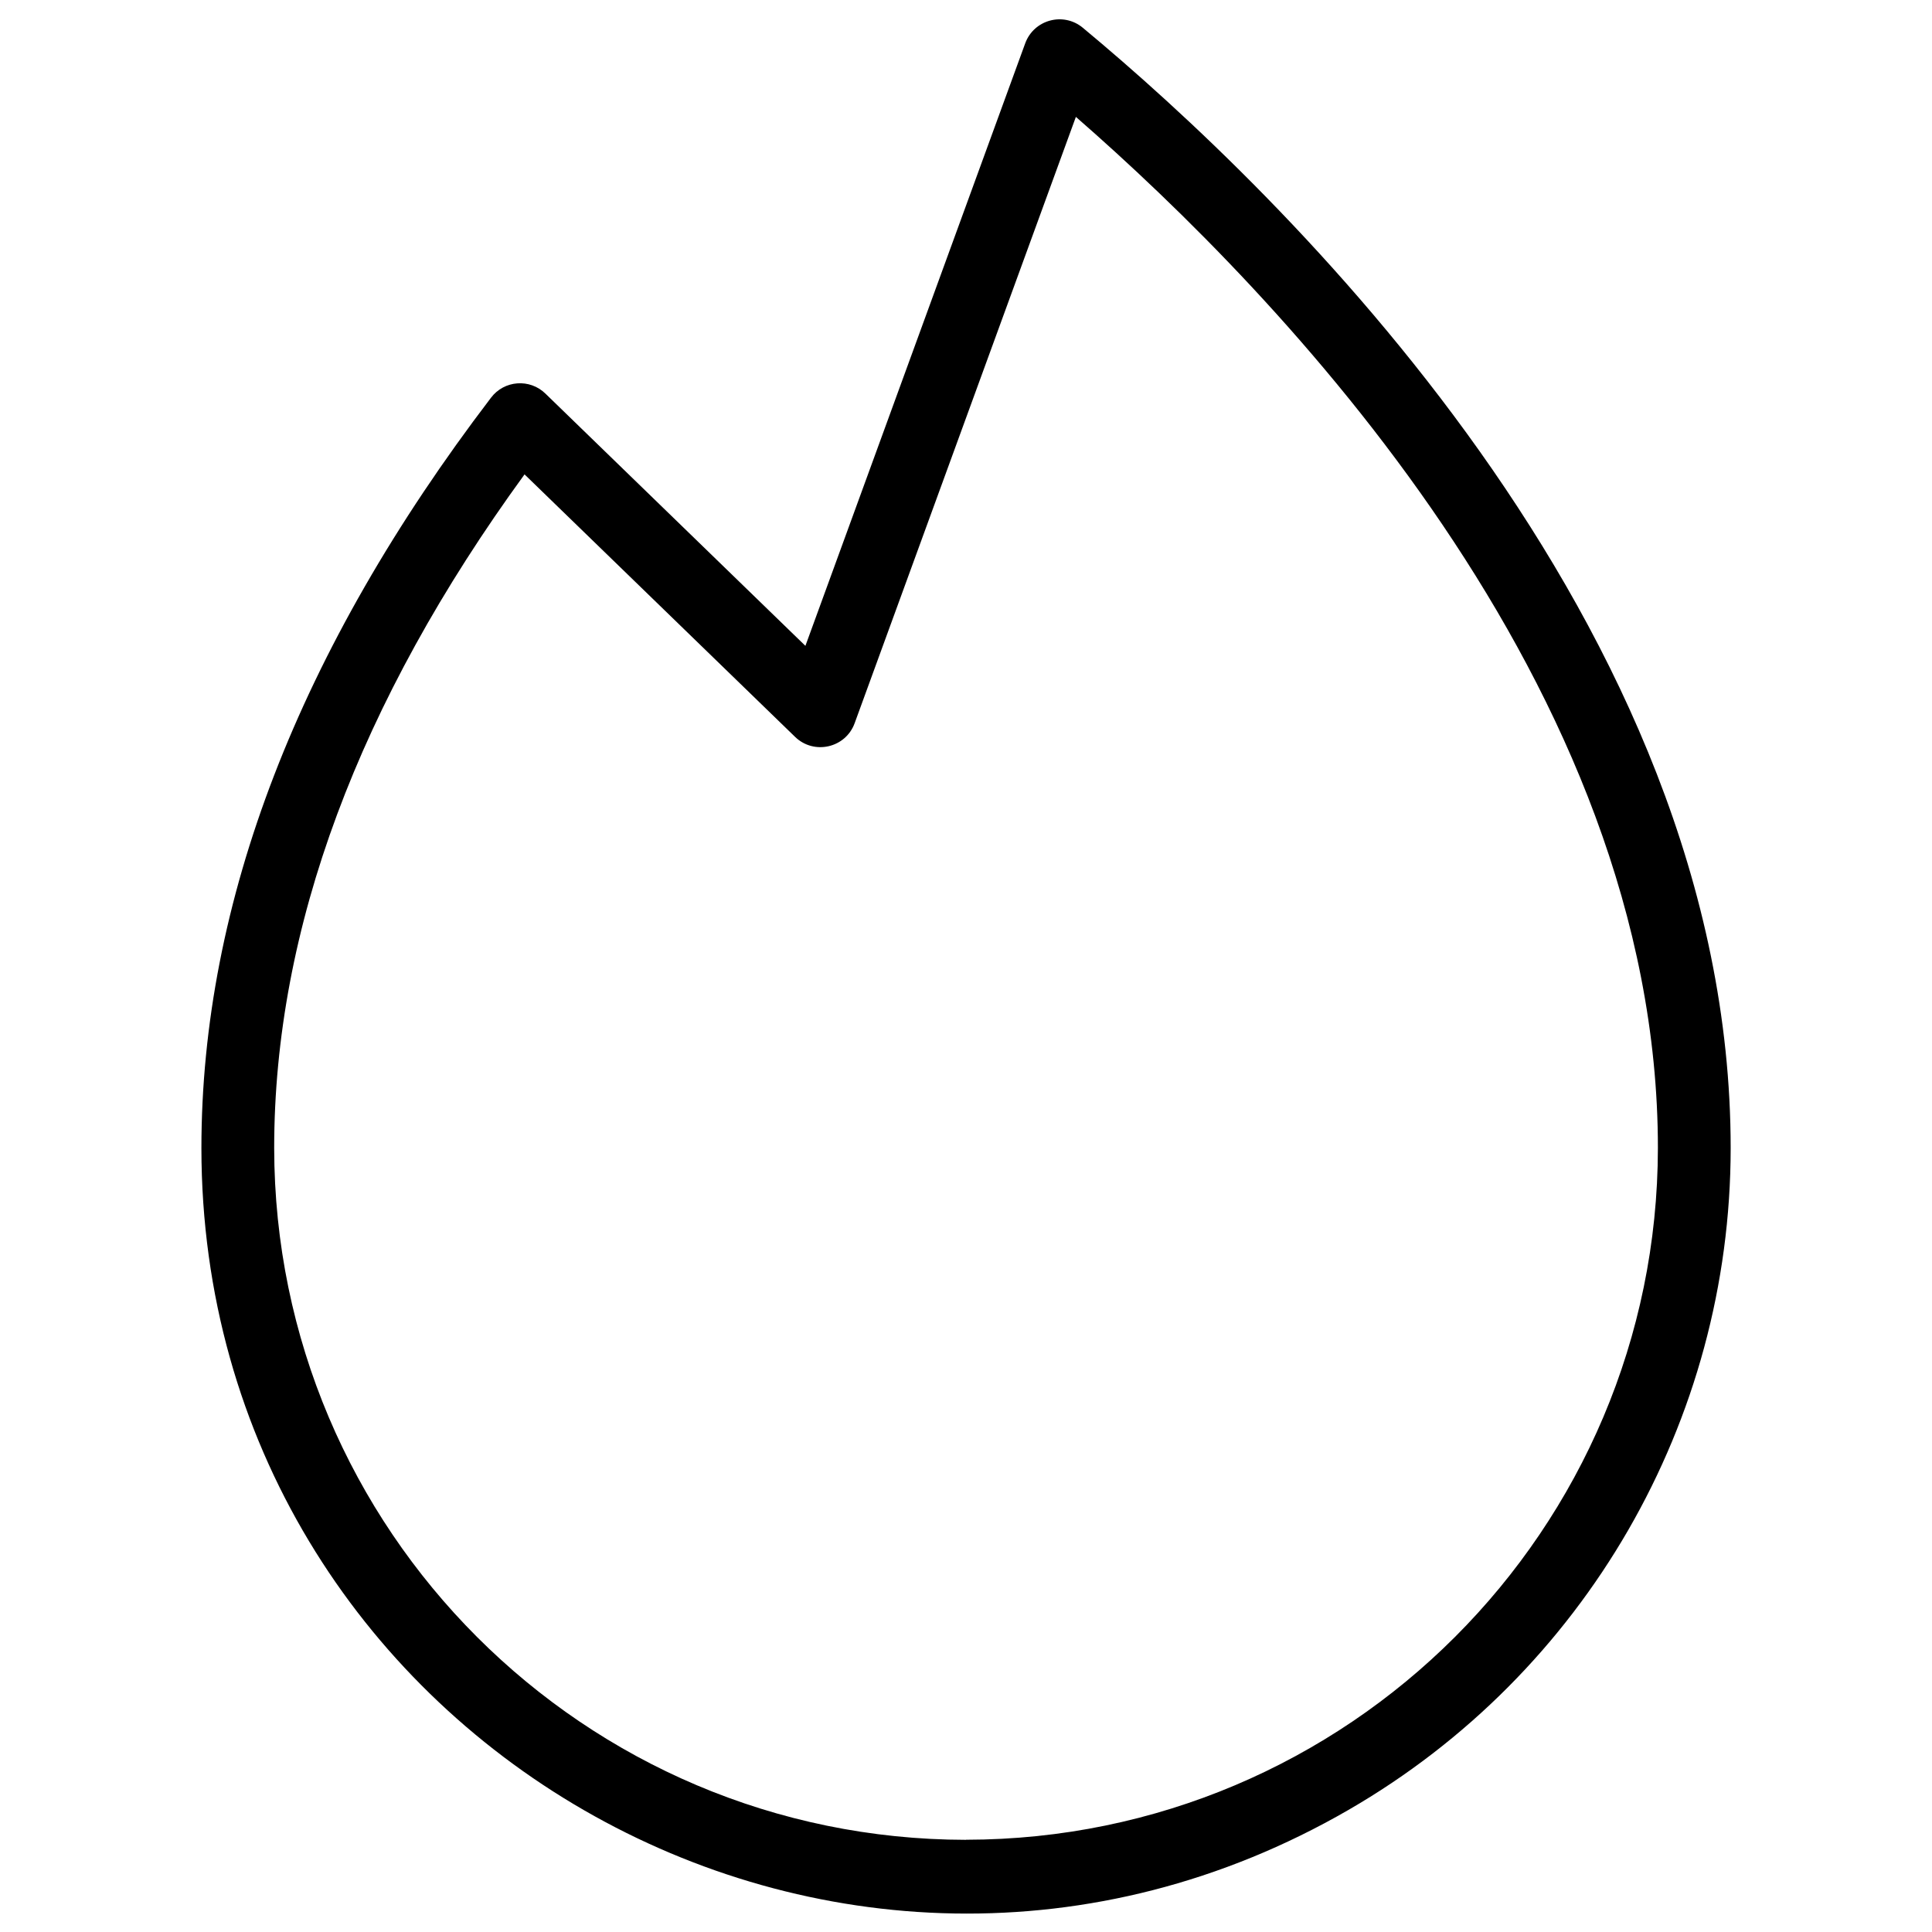 <svg xmlns="http://www.w3.org/2000/svg" viewBox="0 0 24 24" fill="#000000" id="Fire-Simple-Thin--Streamline-Phosphor-Thin" height="24" width="24"><desc>Fire Simple Thin Streamline Icon: https://streamlinehq.com</desc><path d="M13.45 0.344c-0.241 -0.199 -0.606 -0.1 -0.714 0.193l-2.731 7.486L6.777 4.891c-0.195 -0.192 -0.514 -0.168 -0.678 0.05C3.713 8.071 2.502 11.208 2.502 14.262c0.002 7.312 7.919 11.879 14.25 8.221 2.936 -1.697 4.746 -4.83 4.747 -8.221 0 -6.531 -5.629 -11.908 -8.049 -13.918ZM12 22.855c-4.744 -0.005 -8.589 -3.85 -8.594 -8.594 0 -2.722 1.046 -5.533 3.11 -8.368l3.36 3.26c0.235 0.229 0.629 0.139 0.741 -0.17l2.748 -7.531c2.511 2.189 7.23 7.062 7.23 12.808 -0.005 4.744 -3.85 8.589 -8.594 8.594Z" stroke-width="0.094"></path></svg>